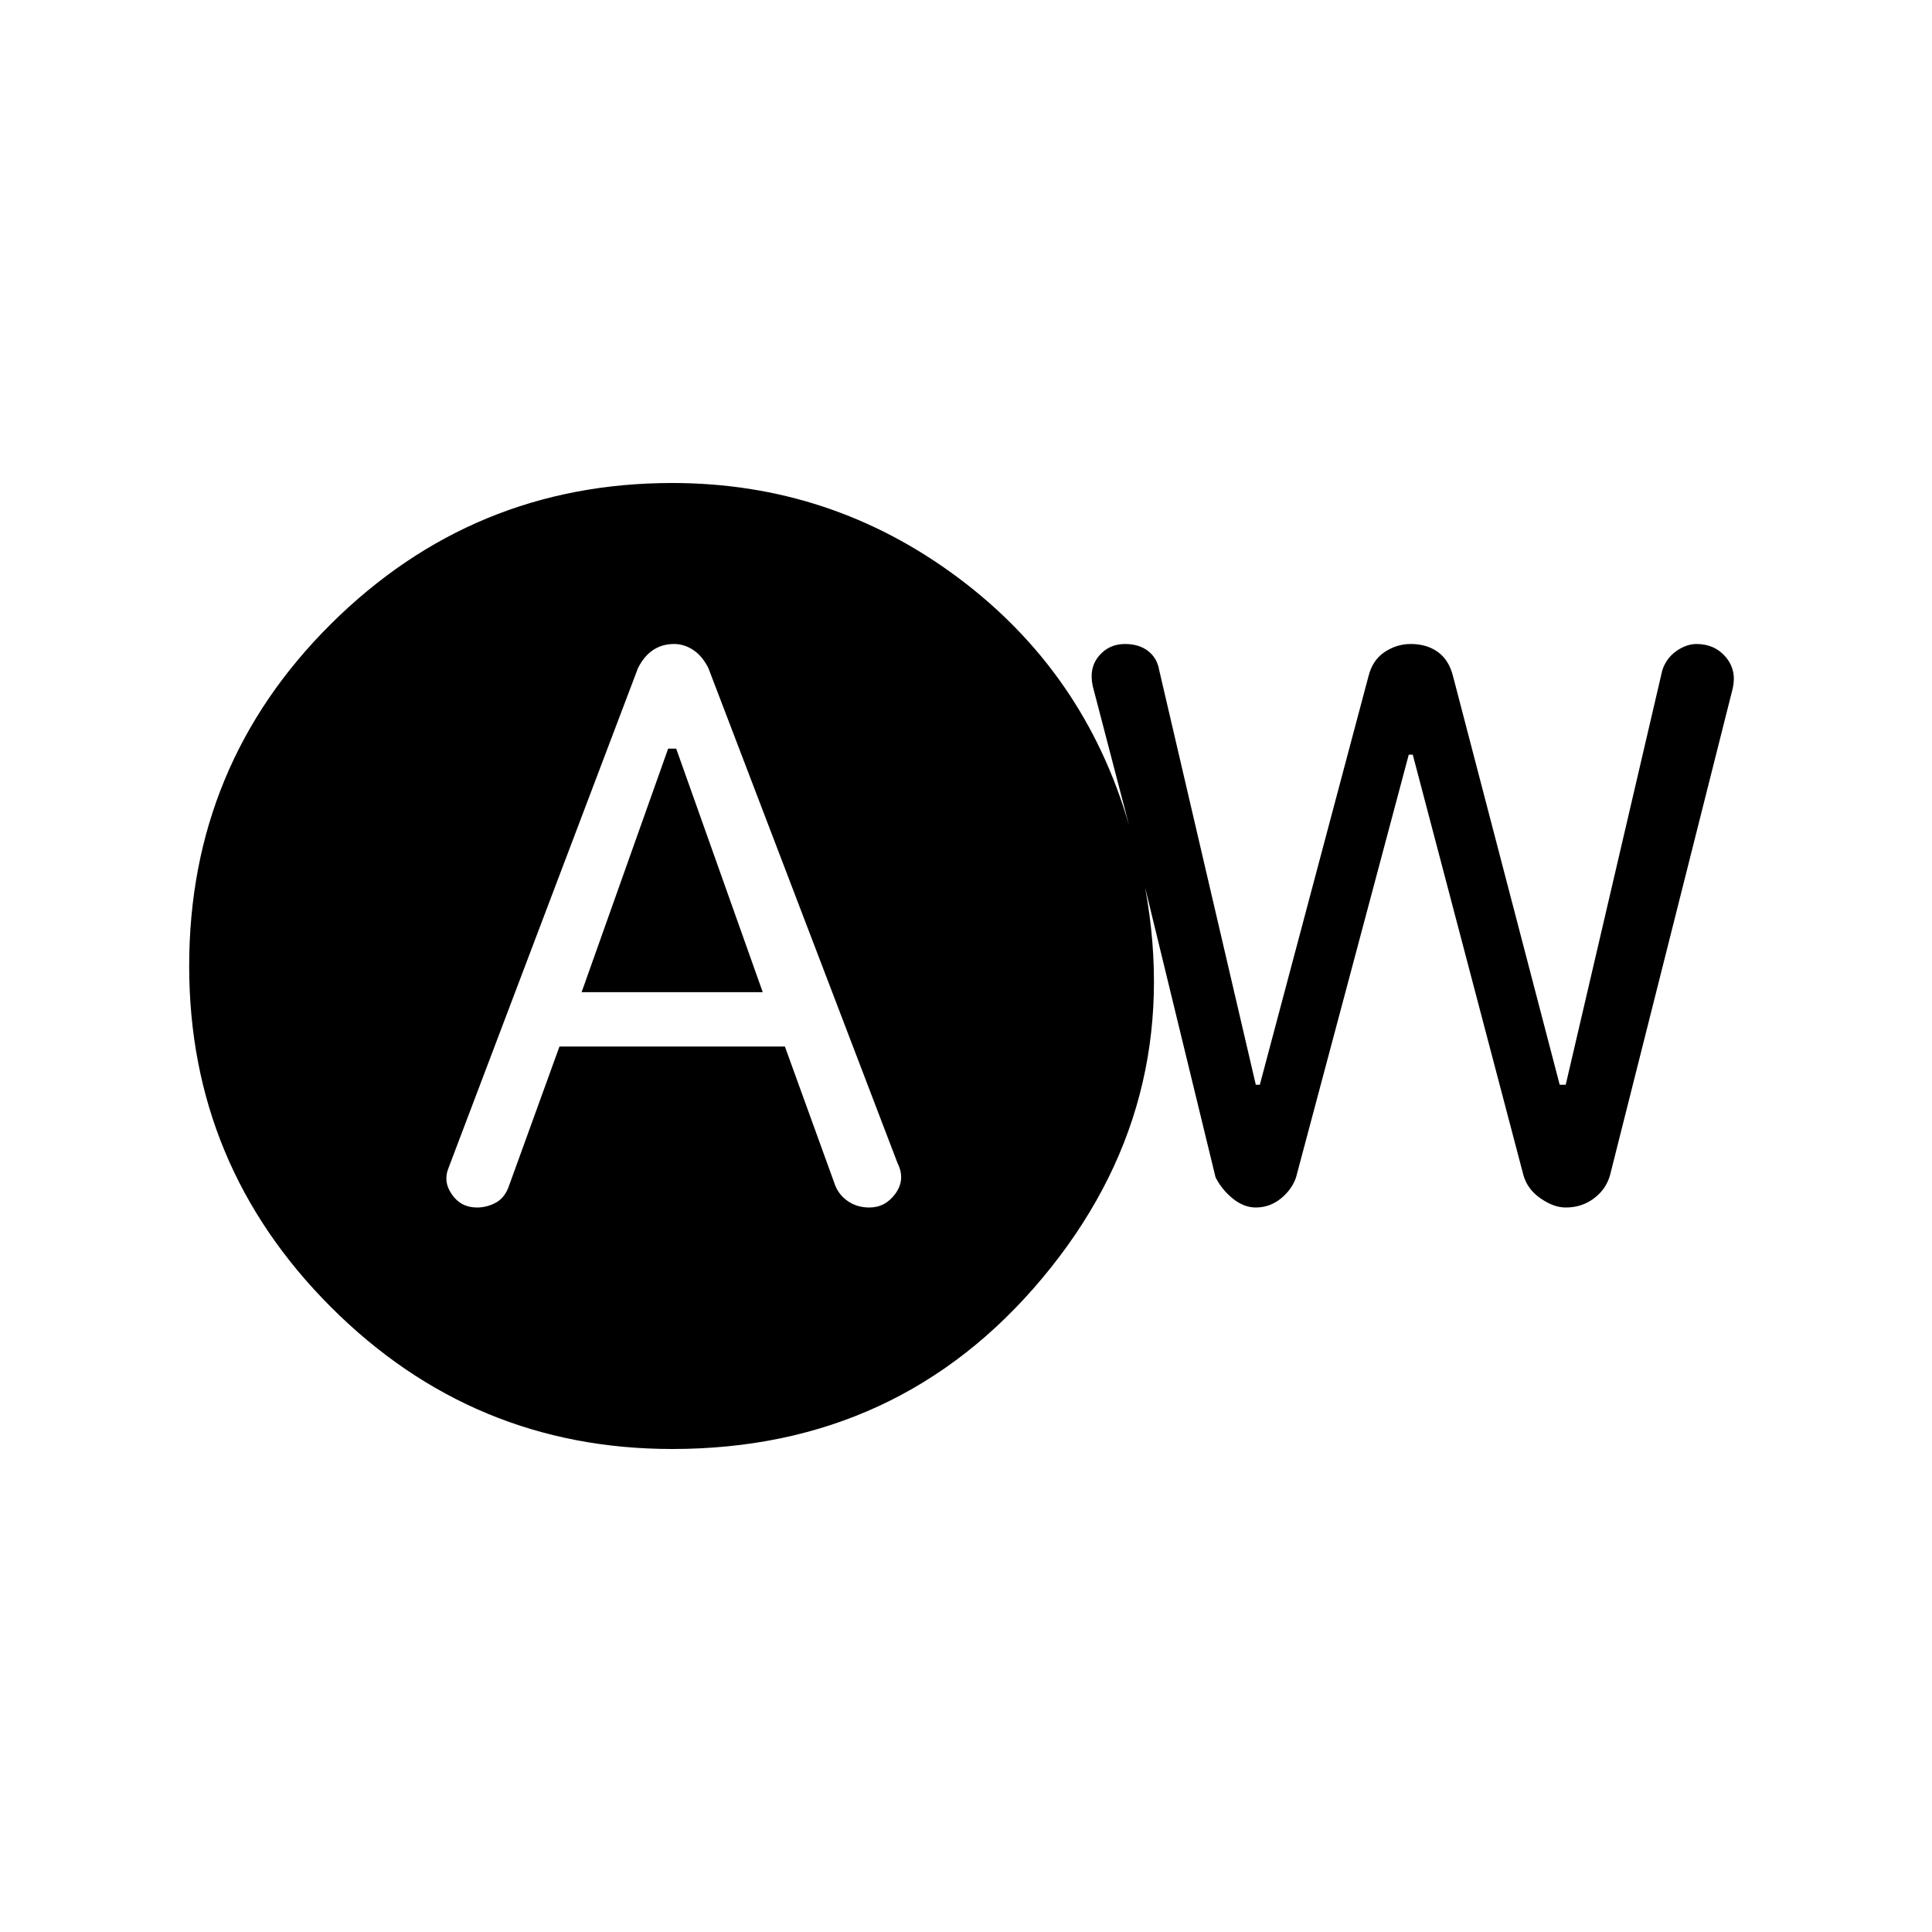 <svg xmlns="http://www.w3.org/2000/svg" height="24" width="24"><path d="M5.925 15Q6.05 15 6.163 14.938Q6.275 14.875 6.325 14.725L6.95 13H9.75L10.375 14.725Q10.425 14.85 10.538 14.925Q10.65 15 10.8 15Q11 15 11.125 14.825Q11.25 14.65 11.15 14.45L8.8 8.3Q8.725 8.15 8.613 8.075Q8.5 8 8.375 8Q8.225 8 8.113 8.075Q8 8.15 7.925 8.3L5.575 14.5Q5.5 14.675 5.613 14.837Q5.725 15 5.925 15ZM7.225 12.325 8.3 9.3H8.4L9.475 12.325ZM8.35 18Q5.875 18 4.112 16.238Q2.35 14.475 2.35 12Q2.35 9.5 4.112 7.75Q5.875 6 8.35 6Q10.325 6 11.9 7.175Q13.475 8.35 14.025 10.25L13.575 8.525Q13.525 8.3 13.65 8.15Q13.775 8 13.975 8Q14.15 8 14.262 8.087Q14.375 8.175 14.4 8.325L15.6 13.475H15.65L17 8.4Q17.05 8.2 17.2 8.1Q17.35 8 17.525 8Q17.725 8 17.863 8.1Q18 8.2 18.05 8.4L19.375 13.475H19.45L20.65 8.325Q20.7 8.175 20.825 8.087Q20.95 8 21.075 8Q21.3 8 21.438 8.162Q21.575 8.325 21.525 8.55L20 14.6Q19.95 14.775 19.8 14.887Q19.65 15 19.45 15Q19.3 15 19.138 14.887Q18.975 14.775 18.925 14.6L17.55 9.375H17.5L16.1 14.625Q16.05 14.775 15.913 14.887Q15.775 15 15.6 15Q15.45 15 15.312 14.887Q15.175 14.775 15.1 14.625L14.225 11.025Q14.725 13.75 12.95 15.875Q11.175 18 8.35 18Z"/></svg>